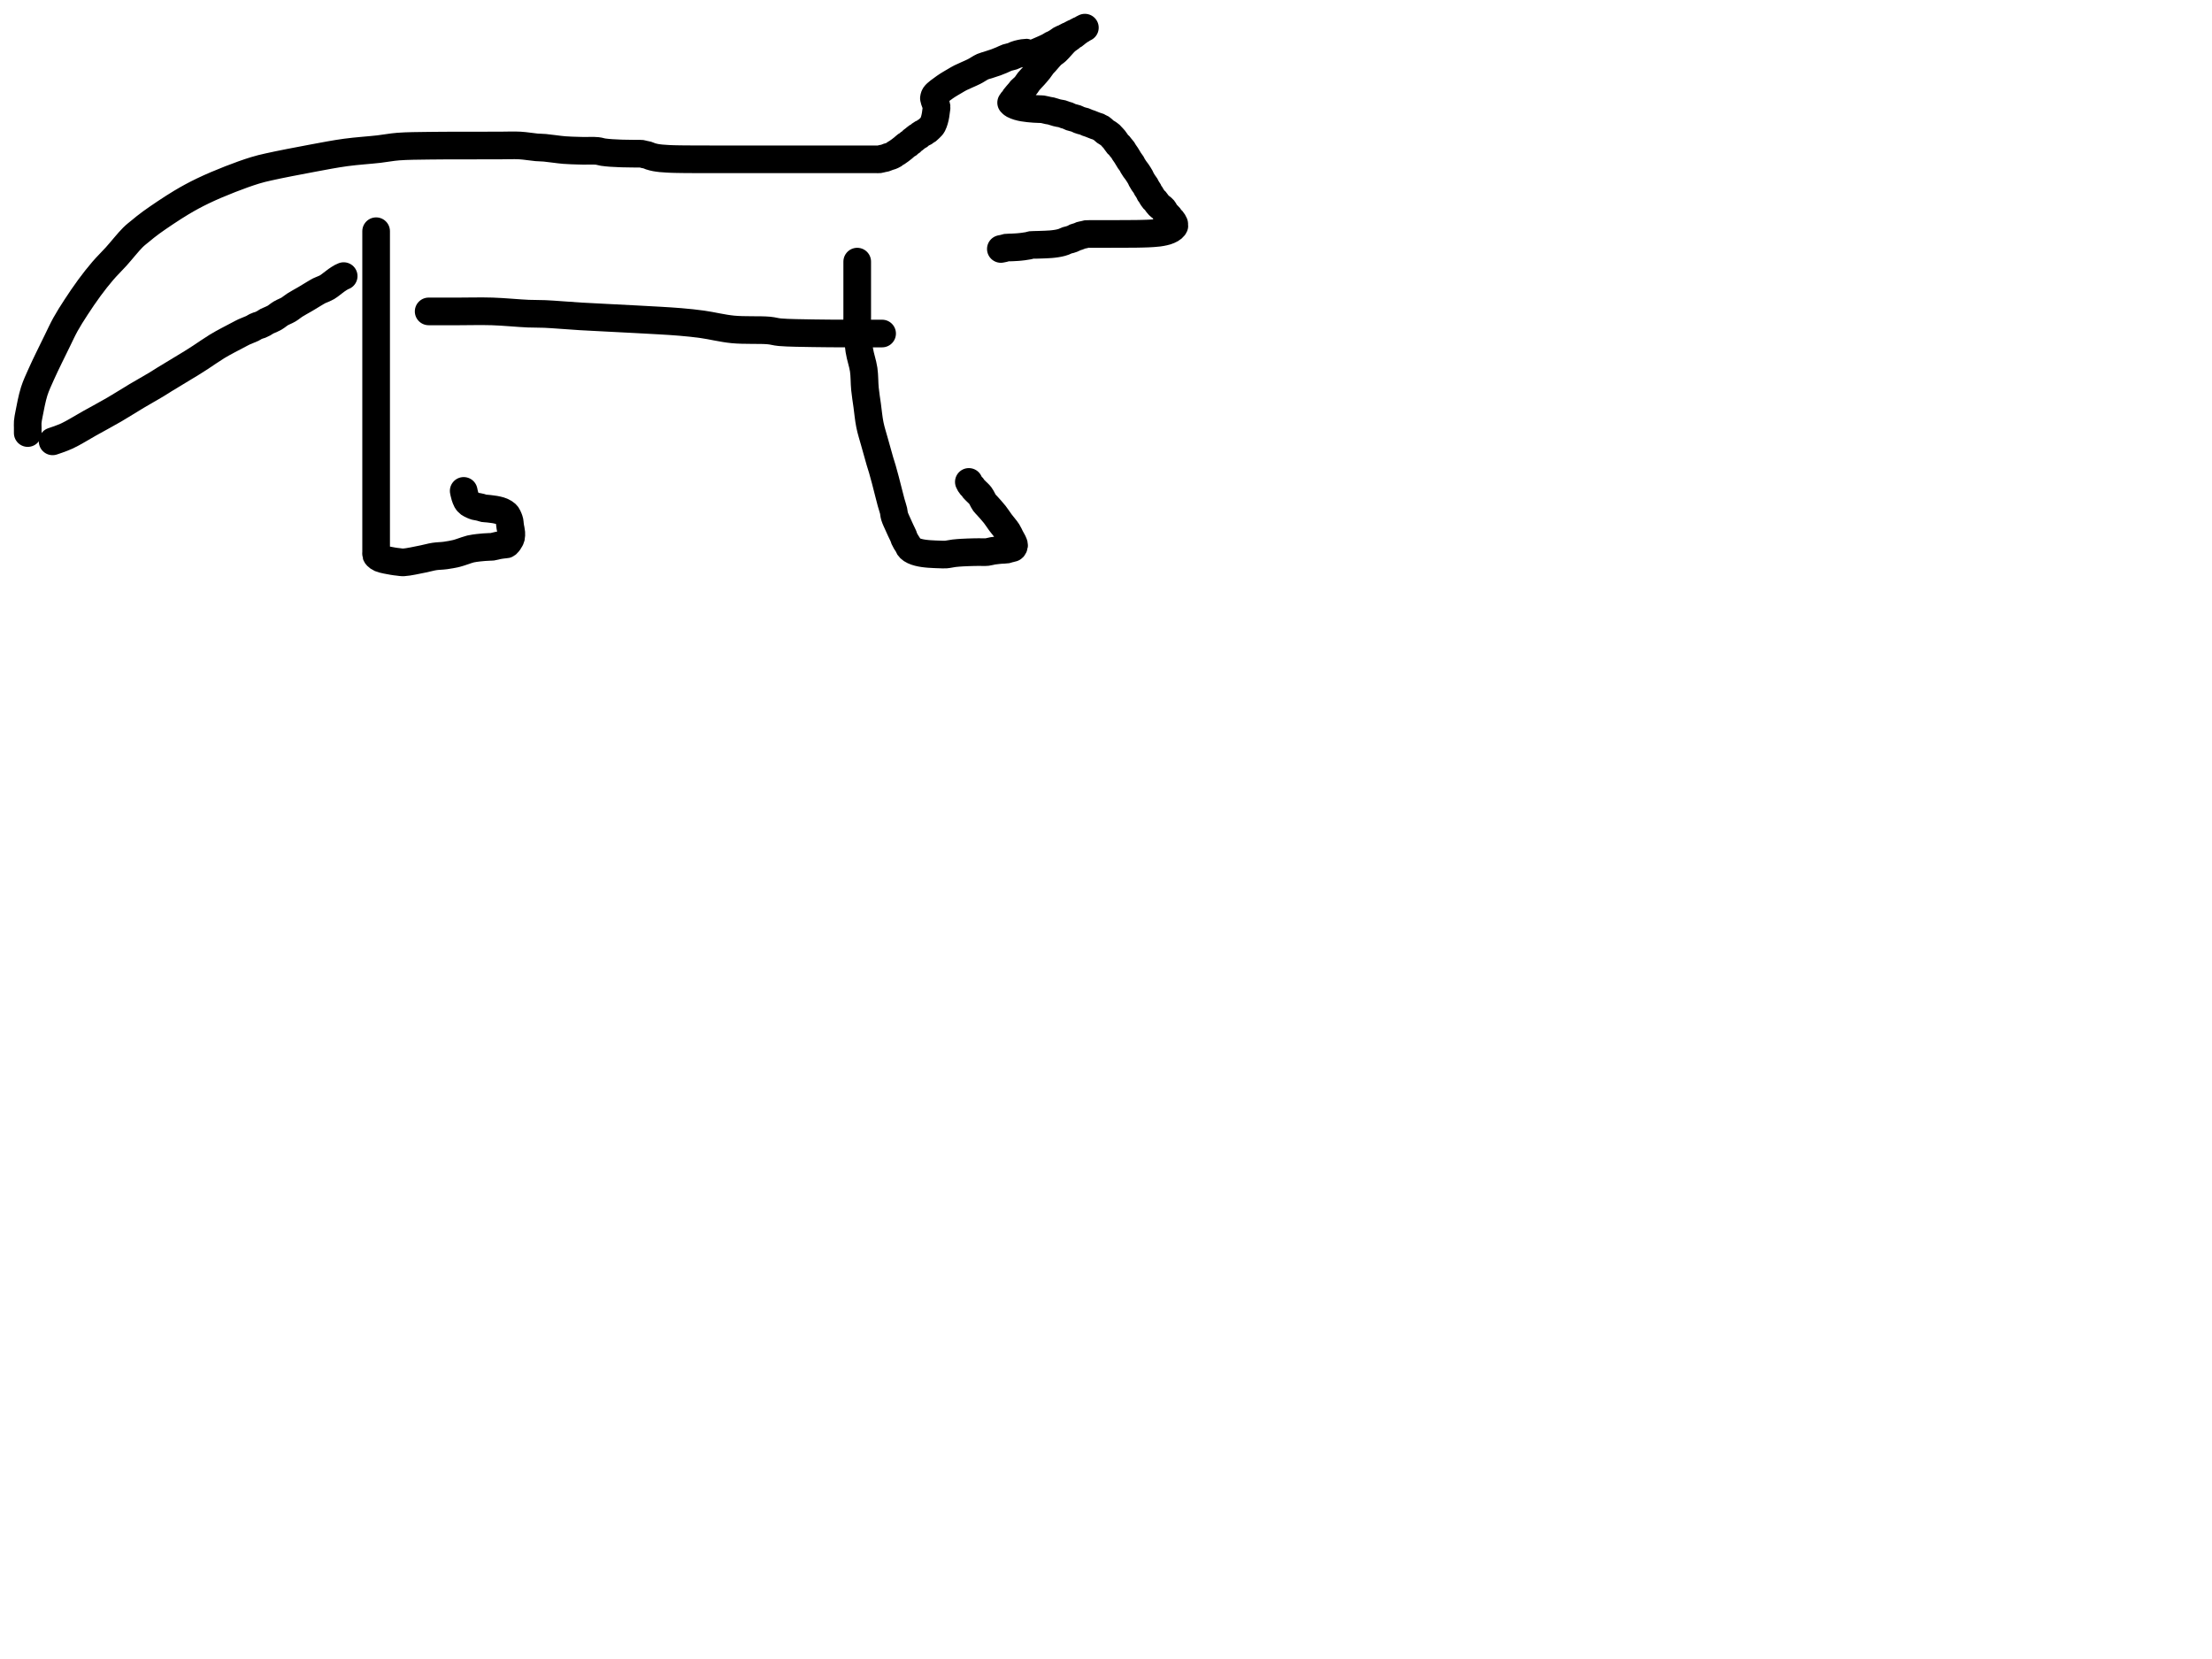 <?xml version="1.0" encoding="utf-8"?>
<!-- Generator: SketchAPI 2022.10.18.0 https://api.sketch.io -->
<svg version="1.1" xmlns="http://www.w3.org/2000/svg" xmlns:xlink="http://www.w3.org/1999/xlink" xmlns:sketchjs="https://sketch.io/dtd/" sketchjs:metadata="eyJuYW1lIjoiRHJhd2luZy5za2V0Y2hwYWQiLCJzdXJmYWNlIjp7ImlzUGFpbnQiOnRydWUsIm1ldGhvZCI6ImZpbGwiLCJibGVuZCI6Im5vcm1hbCIsImVuYWJsZWQiOnRydWUsIm9wYWNpdHkiOjEsInR5cGUiOiJjb2xvciIsImNvbG9yIjoiI2ZmZmZmZiIsImlzRmlsbCI6dHJ1ZX0sImNsaXBQYXRoIjp7ImVuYWJsZWQiOnRydWUsInN0eWxlIjp7InN0cm9rZVN0eWxlIjoiYmxhY2siLCJsaW5lV2lkdGgiOjF9fSwiZGVzY3JpcHRpb24iOiJNYWRlIHdpdGggU2tldGNocGFkIiwibWV0YWRhdGEiOnt9LCJleHBvcnREUEkiOjcyLCJleHBvcnRGb3JtYXQiOiJwbmciLCJleHBvcnRRdWFsaXR5IjowLjk1LCJ1bml0cyI6InB4Iiwid2lkdGgiOjE0NTQsImhlaWdodCI6ODMzLCJwYWdlcyI6W3sid2lkdGgiOjE0NTQsImhlaWdodCI6ODMzfV0sInV1aWQiOiI2ODU4MTcxYS1lNWM3LTQxZGItODBiZi04NTA3ZWQwNGUyZTUifQ==" width="800" height="600" viewBox="0 0 800 600">
<path style="fill: none; stroke: #000000; mix-blend-mode: source-over; stroke-dasharray: none; stroke-dashoffset: 0; stroke-linecap: round; stroke-linejoin: round; stroke-miterlimit: 4; stroke-opacity: 1; stroke-width: 10;" sketchjs:tool="pencil" d="M0.03 146.62 C0.03 146.62 0.03 146.62 0.03 146.62 0.03 146.62 0.03 145.953 0.03 145.62 0.03 145.287 0.03 145.011 0.03 144.62 0.03 144.068 -0.03 143.354 0.03 142.62 0.104 141.71 0.285 140.83 0.53 139.58 0.931 137.536 1.577 134.018 2.36 131.55 3.064 129.332 3.994 127.432 4.89 125.4 5.79 123.359 6.781 121.345 7.75 119.33 8.718 117.315 9.71 115.313 10.7 113.31 11.69 111.307 12.587 109.296 13.69 107.31 14.833 105.252 16.094 103.28 17.46 101.18 18.953 98.884 20.671 96.34 22.33 94.09 23.911 91.947 25.519 89.892 27.17 87.97 28.74 86.143 30.299 84.671 31.98 82.81 33.901 80.684 36.381 77.53 38.05 75.88 39.087 74.855 39.757 74.385 40.75 73.57 41.927 72.604 43.006 71.684 44.67 70.48 47.358 68.535 52.159 65.301 55.53 63.28 58.321 61.607 60.588 60.394 63.39 59.04 66.464 57.555 70.04 56.065 73.27 54.8 76.302 53.613 79.649 52.408 82.2 51.63 84.068 51.061 85.003 50.851 87.12 50.37 90.91 49.509 98.134 48.118 103.08 47.2 107.357 46.406 111.065 45.677 115.07 45.13 119.052 44.586 123.583 44.319 127.04 43.92 129.69 43.614 131.447 43.215 134.05 43.01 137.295 42.754 141.368 42.762 145.03 42.7 148.695 42.638 152.655 42.651 156.03 42.64 158.909 42.63 161.452 42.633 164.03 42.63 166.441 42.627 168.697 42.622 171.03 42.62 173.363 42.618 175.788 42.496 178.03 42.62 180.116 42.736 182.391 43.153 184.05 43.29 185.215 43.386 185.829 43.348 187.03 43.45 188.878 43.607 191.908 44.098 194.05 44.27 195.849 44.415 197.742 44.445 199.03 44.49 199.846 44.518 200.213 44.526 201.03 44.54 202.321 44.563 204.732 44.449 206.03 44.59 206.872 44.681 207.339 44.904 208.09 45.02 208.982 45.158 210.052 45.245 211.04 45.32 212.032 45.395 213.3 45.437 214.03 45.47 214.452 45.489 214.607 45.498 215.03 45.51 215.762 45.531 217.131 45.546 218.03 45.56 218.764 45.572 219.478 45.586 220.03 45.59 220.421 45.593 220.697 45.588 221.03 45.59 221.363 45.592 221.692 45.556 222.03 45.6 222.388 45.647 222.767 45.802 223.12 45.88 223.449 45.953 223.75 45.964 224.08 46.06 224.453 46.168 224.874 46.395 225.24 46.52 225.559 46.628 225.843 46.702 226.15 46.78 226.46 46.859 226.772 46.93 227.09 46.99 227.412 47.051 227.743 47.095 228.07 47.14 228.396 47.185 228.666 47.223 229.05 47.26 229.595 47.313 230.482 47.364 231.03 47.4 231.42 47.425 231.697 47.443 232.03 47.46 232.363 47.477 232.697 47.488 233.03 47.5 233.363 47.512 233.697 47.522 234.03 47.53 234.363 47.538 234.639 47.543 235.03 47.55 235.582 47.56 236.296 47.572 237.03 47.58 237.929 47.59 239.298 47.594 240.03 47.6 240.453 47.604 240.607 47.608 241.03 47.61 241.762 47.614 243.03 47.608 244.03 47.61 245.03 47.612 246.03 47.618 247.03 47.62 248.03 47.622 248.79 47.62 250.03 47.62 252.056 47.62 256.637 47.62 258.03 47.62 258.523 47.62 258.586 47.62 259.03 47.62 259.919 47.62 261.622 47.62 263.03 47.62 264.604 47.62 266.739 47.62 268.03 47.62 268.847 47.62 269.249 47.62 270.03 47.62 271.135 47.62 273.141 47.62 274.03 47.62 274.474 47.62 274.607 47.62 275.03 47.62 275.762 47.62 277.03 47.62 278.03 47.62 279.03 47.62 280.298 47.62 281.03 47.62 281.453 47.62 281.639 47.62 282.03 47.62 282.582 47.62 283.363 47.62 284.03 47.62 284.697 47.62 285.363 47.62 286.03 47.62 286.697 47.62 287.363 47.62 288.03 47.62 288.697 47.62 289.363 47.62 290.03 47.62 290.697 47.62 291.296 47.62 292.03 47.62 292.929 47.62 294.298 47.62 295.03 47.62 295.453 47.62 295.607 47.62 296.03 47.62 296.762 47.62 298.298 47.62 299.03 47.62 299.453 47.62 299.639 47.62 300.03 47.62 300.582 47.62 301.478 47.62 302.03 47.62 302.421 47.62 302.697 47.62 303.03 47.62 303.363 47.62 303.697 47.62 304.03 47.62 304.363 47.62 304.697 47.62 305.03 47.62 305.363 47.62 305.697 47.62 306.03 47.62 306.363 47.62 306.697 47.62 307.03 47.62 307.363 47.62 307.692 47.661 308.03 47.62 308.388 47.576 308.767 47.427 309.12 47.35 309.449 47.278 309.75 47.265 310.08 47.17 310.451 47.064 310.867 46.845 311.23 46.72 311.549 46.611 311.822 46.571 312.14 46.45 312.511 46.309 313.026 46.081 313.31 45.9 313.495 45.782 313.566 45.664 313.73 45.55 313.931 45.41 314.18 45.306 314.44 45.14 314.778 44.924 315.199 44.616 315.57 44.34 315.942 44.063 316.309 43.776 316.67 43.48 317.033 43.183 317.41 42.794 317.74 42.56 317.992 42.381 318.251 42.303 318.45 42.15 318.621 42.019 318.714 41.855 318.88 41.72 319.068 41.567 319.341 41.449 319.53 41.29 319.704 41.144 319.811 40.959 319.98 40.81 320.161 40.651 320.36 40.546 320.59 40.37 320.904 40.13 321.344 39.715 321.68 39.49 321.939 39.316 322.207 39.239 322.41 39.09 322.582 38.964 322.674 38.811 322.84 38.68 323.033 38.529 323.273 38.381 323.51 38.25 323.758 38.113 324.084 38.015 324.3 37.88 324.47 37.774 324.557 37.653 324.72 37.54 324.921 37.4 325.229 37.272 325.43 37.12 325.603 36.989 325.694 36.87 325.87 36.7 326.138 36.442 326.623 36.022 326.88 35.72 327.07 35.497 327.177 35.362 327.32 35.09 327.538 34.676 327.777 33.999 327.95 33.42 328.129 32.82 328.257 32.183 328.37 31.55 328.485 30.907 328.566 30.132 328.63 29.59 328.675 29.208 328.774 28.994 328.73 28.61 328.664 28.026 328.17 27.031 328 26.46 327.889 26.088 327.76 25.53 327.76 25.53 327.76 25.53 327.76 25.53 327.76 25.53 327.76 25.53 327.831 24.865 328.1 24.47 328.651 23.661 330.464 22.408 331.71 21.52 332.923 20.656 334.415 19.822 335.47 19.2 336.221 18.757 336.613 18.511 337.42 18.1 338.67 17.463 340.868 16.601 342.3 15.87 343.47 15.272 344.511 14.498 345.42 14.1 346.07 13.815 346.509 13.755 347.17 13.54 348.039 13.258 349.276 12.878 350.18 12.55 350.936 12.275 351.558 12.016 352.24 11.73 352.924 11.443 353.608 11.062 354.28 10.83 354.9 10.616 355.583 10.547 356.12 10.36 356.561 10.207 356.923 9.981 357.29 9.84 357.604 9.72 357.878 9.635 358.18 9.55 358.485 9.464 358.797 9.396 359.11 9.33 359.427 9.263 359.748 9.202 360.07 9.15 360.394 9.098 360.94 9.014 361.05 9.02 361.072 9.021 361.071 9.023 361.09 9.03 361.144 9.051 361.39 9.19 361.39 9.19 361.39 9.19 361.39 9.19 361.39 9.19 361.39 9.19 361.808 9.244 362.05 9.27 362.346 9.301 362.707 9.377 363.04 9.36 363.384 9.343 363.729 9.261 364.08 9.16 364.459 9.051 364.794 8.89 365.23 8.71 365.817 8.468 366.601 8.125 367.28 7.82 367.958 7.515 368.726 7.185 369.3 6.88 369.747 6.642 370.101 6.366 370.46 6.18 370.752 6.029 370.988 5.969 371.28 5.82 371.638 5.637 372.061 5.385 372.44 5.14 372.825 4.892 373.222 4.547 373.57 4.34 373.844 4.177 374.072 4.073 374.34 3.96 374.618 3.842 374.986 3.769 375.21 3.65 375.37 3.565 375.437 3.465 375.59 3.37 375.796 3.243 376.085 3.097 376.35 2.98 376.624 2.859 376.985 2.78 377.21 2.66 377.372 2.573 377.444 2.475 377.6 2.38 377.808 2.253 378.095 2.107 378.36 1.99 378.634 1.869 378.997 1.79 379.22 1.67 379.38 1.584 379.447 1.485 379.6 1.39 379.806 1.263 380.095 1.117 380.36 1 380.634 0.879 380.996 0.802 381.22 0.68 381.383 0.591 381.454 0.487 381.61 0.39 381.815 0.261 382.36 0 382.36 0 382.36 0 382.36 0 382.36 0 382.36 0 382.36 0 382.36 0 382.36 0 382.36 0 382.36 0 382.36 0 381.968 0.178 381.73 0.31 381.398 0.494 380.948 0.775 380.57 1.03 380.188 1.288 379.818 1.567 379.45 1.85 379.081 2.134 378.694 2.502 378.36 2.73 378.103 2.905 377.843 2.991 377.64 3.14 377.467 3.267 377.402 3.382 377.2 3.55 376.816 3.868 376.098 4.264 375.45 4.84 374.474 5.707 373.042 7.548 372.08 8.43 371.442 9.015 370.968 9.219 370.38 9.77 369.631 10.473 368.643 11.719 368.03 12.39 367.642 12.814 367.4 13.019 367.07 13.42 366.659 13.92 366.267 14.582 365.79 15.19 365.249 15.88 364.591 16.628 363.97 17.33 363.348 18.034 362.616 18.727 362.06 19.41 361.57 20.012 361.257 20.653 360.78 21.19 360.315 21.714 359.586 22.215 359.24 22.6 359.034 22.83 359.003 22.943 358.8 23.2 358.404 23.699 357.349 24.808 356.97 25.34 356.767 25.626 356.712 25.841 356.56 26.04 356.428 26.213 356.267 26.312 356.13 26.48 355.975 26.67 355.69 27.13 355.69 27.13 355.69 27.13 355.69 27.13 355.69 27.13 355.69 27.13 355.69 27.13 355.69 27.13 355.69 27.13 355.86 27.326 355.98 27.43 356.141 27.57 356.326 27.726 356.59 27.87 356.996 28.092 357.667 28.342 358.24 28.52 358.835 28.705 359.47 28.835 360.1 28.95 360.74 29.066 361.396 29.138 362.05 29.21 362.709 29.282 363.376 29.337 364.04 29.38 364.703 29.423 365.48 29.447 366.03 29.47 366.42 29.487 366.639 29.459 367.03 29.51 367.599 29.584 368.538 29.861 369.1 29.97 369.483 30.044 369.689 30.041 370.07 30.13 370.636 30.262 371.589 30.613 372.15 30.76 372.526 30.858 372.781 30.908 373.1 30.97 373.421 31.032 373.737 31.041 374.07 31.13 374.442 31.229 374.856 31.441 375.22 31.56 375.541 31.665 375.82 31.702 376.14 31.82 376.512 31.957 376.869 32.2 377.31 32.36 377.843 32.553 378.597 32.659 379.13 32.85 379.57 33.008 379.934 33.237 380.3 33.38 380.611 33.501 380.881 33.584 381.18 33.67 381.484 33.758 381.787 33.791 382.11 33.9 382.483 34.026 382.913 34.271 383.28 34.41 383.594 34.529 383.814 34.572 384.17 34.7 384.719 34.898 385.686 35.332 386.24 35.52 386.601 35.643 386.924 35.676 387.15 35.78 387.301 35.849 387.356 35.931 387.5 36.01 387.709 36.125 388.085 36.236 388.3 36.37 388.468 36.475 388.543 36.567 388.71 36.71 388.982 36.942 389.445 37.401 389.77 37.64 390.016 37.821 390.205 37.892 390.46 38.06 390.794 38.281 391.309 38.616 391.59 38.87 391.787 39.048 391.861 39.182 392.04 39.38 392.297 39.665 392.662 40.008 392.99 40.41 393.4 40.912 393.921 41.808 394.27 42.19 394.464 42.402 394.625 42.463 394.78 42.63 394.943 42.805 395.044 42.996 395.22 43.22 395.464 43.531 395.888 43.977 396.12 44.31 396.296 44.564 396.365 44.759 396.53 45.02 396.745 45.359 397.039 45.727 397.32 46.16 397.675 46.708 398.11 47.516 398.47 48.06 398.754 48.489 399.069 48.834 399.28 49.18 399.447 49.454 399.511 49.672 399.67 49.95 399.87 50.3 400.149 50.725 400.41 51.1 400.672 51.478 400.948 51.785 401.24 52.21 401.609 52.748 402.148 53.588 402.42 54.09 402.591 54.406 402.639 54.603 402.79 54.89 402.977 55.245 403.232 55.671 403.48 56.05 403.732 56.435 404.081 56.833 404.29 57.18 404.454 57.451 404.513 57.665 404.67 57.94 404.869 58.289 405.215 58.735 405.41 59.09 405.567 59.375 405.645 59.673 405.78 59.89 405.886 60.06 406.008 60.147 406.12 60.31 406.258 60.511 406.365 60.759 406.53 61.02 406.745 61.359 407.072 61.879 407.32 62.16 407.491 62.354 407.659 62.433 407.81 62.6 407.971 62.777 408.075 62.973 408.25 63.2 408.49 63.512 408.772 63.922 409.13 64.29 409.571 64.743 410.337 65.175 410.75 65.67 411.103 66.094 411.292 66.702 411.53 67.02 411.679 67.218 411.78 67.284 411.95 67.46 412.208 67.728 412.678 68.16 412.93 68.47 413.118 68.702 413.21 68.931 413.37 69.12 413.516 69.293 413.693 69.401 413.84 69.57 413.998 69.752 414.146 69.959 414.28 70.18 414.424 70.417 414.67 70.95 414.67 70.95 414.67 70.95 414.67 70.95 414.67 70.95 414.67 70.95 414.75 71.52 414.74 71.63 414.737 71.666 414.733 71.669 414.72 71.7 414.69 71.771 414.615 71.918 414.53 72.03 414.424 72.17 414.271 72.323 414.11 72.46 413.927 72.615 413.706 72.766 413.48 72.9 413.241 73.041 412.977 73.165 412.71 73.28 412.434 73.399 412.145 73.507 411.85 73.6 411.548 73.695 411.233 73.768 410.92 73.84 410.606 73.912 410.29 73.974 409.97 74.03 409.647 74.087 409.374 74.133 408.99 74.18 408.448 74.246 407.567 74.319 407.02 74.36 406.631 74.389 406.353 74.402 406.02 74.42 405.687 74.438 405.41 74.454 405.02 74.47 404.47 74.492 403.694 74.513 403.03 74.53 402.364 74.547 401.764 74.56 401.03 74.57 400.131 74.582 398.929 74.585 398.03 74.59 397.296 74.594 396.697 74.597 396.03 74.6 395.363 74.603 394.697 74.608 394.03 74.61 393.363 74.612 392.697 74.608 392.03 74.61 391.363 74.612 390.582 74.619 390.03 74.62 389.639 74.621 389.421 74.62 389.03 74.62 388.478 74.62 387.582 74.62 387.03 74.62 386.639 74.62 386.363 74.62 386.03 74.62 385.697 74.62 385.363 74.62 385.03 74.62 384.697 74.62 384.363 74.62 384.03 74.62 383.697 74.62 383.219 74.591 383.03 74.62 382.953 74.632 382.946 74.649 382.87 74.67 382.689 74.721 382.253 74.832 381.94 74.9 381.624 74.969 381.203 75.003 380.98 75.08 380.851 75.124 380.814 75.174 380.69 75.23 380.481 75.324 380.123 75.464 379.83 75.56 379.533 75.657 379.147 75.71 378.92 75.81 378.77 75.876 378.714 75.953 378.57 76.03 378.359 76.143 378.038 76.283 377.76 76.39 377.475 76.5 377.18 76.594 376.88 76.68 376.574 76.768 376.265 76.8 375.94 76.91 375.568 77.036 375.146 77.281 374.78 77.42 374.464 77.54 374.184 77.625 373.88 77.71 373.574 77.795 373.264 77.865 372.95 77.93 372.631 77.996 372.305 78.05 371.98 78.1 371.655 78.15 371.328 78.192 371 78.23 370.671 78.268 370.397 78.3 370.01 78.33 369.462 78.373 368.683 78.41 368.02 78.44 367.357 78.47 366.58 78.492 366.03 78.51 365.64 78.523 365.363 78.532 365.03 78.54 364.697 78.548 364.363 78.553 364.03 78.56 363.697 78.567 363.223 78.55 363.03 78.58 362.949 78.593 362.94 78.608 362.86 78.63 362.675 78.681 362.299 78.794 361.93 78.87 361.403 78.978 360.528 79.098 359.99 79.17 359.609 79.221 359.338 79.247 359.01 79.28 358.681 79.313 358.351 79.345 358.02 79.37 357.688 79.395 357.353 79.412 357.02 79.43 356.687 79.448 356.353 79.467 356.02 79.48 355.689 79.493 355.361 79.5 355.03 79.51 354.698 79.52 354.227 79.505 354.03 79.54 353.944 79.555 353.934 79.575 353.85 79.6 353.662 79.657 353.241 79.777 352.93 79.85 352.615 79.924 351.97 80.04 351.97 80.04 351.97 80.04 351.97 80.04 351.97 80.04 " transform="matrix(1.0,0.0,0.0,1.0,10.0,10.0)"/>
<path style="fill: none; stroke: #000000; mix-blend-mode: source-over; stroke-dasharray: none; stroke-dashoffset: 0; stroke-linecap: round; stroke-linejoin: round; stroke-miterlimit: 4; stroke-opacity: 1; stroke-width: 10;" sketchjs:tool="pencil" d="M0 59.76 C0 59.76 0 59.76 0 59.76 0 59.76 0 59.76 0 59.76 0 59.76 3.3 58.688 5.19 57.81 7.649 56.668 10.585 54.79 13.38 53.23 16.309 51.596 19.478 49.909 22.38 48.22 25.157 46.604 27.843 44.863 30.44 43.32 32.84 41.893 35.567 40.382 37.41 39.27 38.641 38.527 39.147 38.169 40.46 37.36 42.823 35.904 48.071 32.787 50.43 31.32 51.742 30.504 52.289 30.146 53.47 29.38 55.141 28.296 57.684 26.51 59.49 25.41 60.911 24.545 62.073 23.939 63.38 23.23 64.689 22.519 66.244 21.719 67.34 21.15 68.115 20.748 68.597 20.47 69.33 20.13 70.199 19.727 71.488 19.286 72.23 18.92 72.716 18.68 73.038 18.427 73.4 18.25 73.695 18.106 74.23 17.91 74.23 17.91 74.23 17.91 74.23 17.91 74.23 17.91 74.23 17.91 74.815 17.754 75.13 17.63 75.499 17.485 75.918 17.28 76.3 17.07 76.691 16.855 77.094 16.539 77.45 16.35 77.738 16.197 77.93 16.141 78.26 15.99 78.783 15.751 79.604 15.43 80.28 15.04 81.03 14.607 81.73 13.95 82.54 13.47 83.399 12.961 84.453 12.602 85.31 12.09 86.119 11.607 86.696 11.054 87.56 10.5 88.659 9.796 90.045 9.071 91.41 8.27 92.973 7.353 95.448 5.784 96.42 5.29 96.8 5.097 96.907 5.087 97.24 4.94 97.767 4.707 98.535 4.444 99.27 4.01 100.269 3.42 101.631 2.209 102.59 1.55 103.292 1.067 103.957 0.63 104.46 0.36 104.778 0.189 105.27 0 105.27 0 105.27 0 105.27 0 105.27 0 " transform="matrix(1.0,0.0,0.0,1.0,19.027,99.859)"/>
<path style="fill: none; stroke: #000000; mix-blend-mode: source-over; stroke-dasharray: none; stroke-dashoffset: 0; stroke-linecap: round; stroke-linejoin: round; stroke-miterlimit: 4; stroke-opacity: 1; stroke-width: 10;" sketchjs:tool="pencil" d="M0.04 0 C0.04 0 0.04 0 0.04 0 0.04 0 0.04 0 0.04 0 0.04 0 0.04 3.138 0.04 5 0.04 7.355 0.04 10.791 0.04 13 0.04 14.562 0.04 15.438 0.04 17 0.04 19.209 0.04 22.185 0.04 25 0.04 28.148 0.04 31.587 0.04 35 0.04 38.579 0.04 42.333 0.04 46 0.04 49.667 0.04 53.625 0.04 57 0.04 59.879 0.04 62.525 0.04 65 0.04 67.144 0.04 69 0.04 71 0.04 73 0.04 74.55 0.04 77 0.04 80.874 0.04 87.941 0.04 92 0.04 94.773 0.04 96.991 0.04 99 0.04 100.519 0.04 101.762 0.04 103 0.04 104.072 0.04 104.928 0.04 106 0.04 107.238 0.04 108.762 0.04 110 0.04 111.072 0.04 112.268 0.04 113 0.04 113.423 0.04 113.667 0.04 114 0.04 114.333 0.04 114.667 0.04 115 0.04 115.333 0.04 115.667 0.04 116 0.04 116.333 -0.04 116.733 0.04 117 0.102 117.207 0.203 117.33 0.37 117.5 0.629 117.763 1.004 118.068 1.56 118.31 2.561 118.745 4.906 119.124 6.11 119.34 6.892 119.48 7.406 119.53 8.06 119.6 8.719 119.67 9.187 119.801 10.05 119.76 11.681 119.683 15.064 118.918 17.08 118.52 18.612 118.218 19.768 117.847 21.11 117.64 22.424 117.437 23.733 117.461 25.05 117.28 26.39 117.096 27.962 116.815 29.08 116.54 29.897 116.339 30.411 116.13 31.17 115.89 32.083 115.601 33.177 115.158 34.18 114.92 35.144 114.691 36.196 114.58 37.07 114.47 37.791 114.379 38.389 114.33 39.05 114.28 39.712 114.23 40.49 114.196 41.04 114.17 41.43 114.151 41.649 114.182 42.04 114.13 42.609 114.055 43.548 113.77 44.11 113.66 44.493 113.585 44.755 113.548 45.08 113.5 45.405 113.452 45.732 113.407 46.06 113.37 46.389 113.333 46.838 113.334 47.05 113.28 47.156 113.253 47.19 113.246 47.28 113.18 47.478 113.035 47.858 112.562 48.07 112.27 48.245 112.029 48.364 111.817 48.49 111.57 48.622 111.312 48.764 111.083 48.84 110.75 48.947 110.284 48.959 109.604 48.92 109 48.878 108.341 48.646 107.509 48.56 106.95 48.501 106.564 48.468 106.297 48.43 105.97 48.392 105.644 48.401 105.325 48.33 104.99 48.252 104.62 48.114 104.227 47.96 103.85 47.8 103.457 47.57 102.964 47.38 102.68 47.255 102.494 47.156 102.394 47.01 102.26 46.843 102.106 46.633 101.956 46.42 101.82 46.192 101.675 45.939 101.54 45.68 101.42 45.41 101.295 45.173 101.195 44.83 101.09 44.332 100.937 43.593 100.775 42.96 100.66 42.319 100.544 41.551 100.463 41.01 100.4 40.625 100.355 40.35 100.328 40.02 100.3 39.69 100.272 39.367 100.293 39.03 100.23 38.662 100.161 38.261 99.976 37.9 99.88 37.574 99.793 37.277 99.733 36.96 99.67 36.64 99.606 36.323 99.592 35.99 99.5 35.618 99.397 35.219 99.234 34.84 99.06 34.446 98.879 33.955 98.634 33.67 98.43 33.48 98.294 33.377 98.184 33.24 98.03 33.086 97.856 32.944 97.691 32.8 97.43 32.578 97.028 32.329 96.361 32.15 95.79 31.963 95.194 31.71 93.92 31.71 93.92 " transform="matrix(1.0,0.0,0.0,1.0,135.991,83.62)"/>
<path style="fill: none; stroke: #000000; mix-blend-mode: source-over; stroke-dasharray: none; stroke-dashoffset: 0; stroke-linecap: round; stroke-linejoin: round; stroke-miterlimit: 4; stroke-opacity: 1; stroke-width: 10;" sketchjs:tool="pencil" d="M0 0.06 C0 0.06 0 0.06 0 0.06 0 0.06 3.257 0.06 5 0.06 6.909 0.06 8.657 0.06 11 0.06 14.314 0.06 18.921 -0.067 23 0.06 27.251 0.192 32.503 0.726 36.01 0.87 38.388 0.968 39.622 0.887 42 0.99 45.508 1.142 50.208 1.575 55.01 1.86 60.959 2.214 68.707 2.546 75 2.9 80.633 3.217 86.592 3.496 91.01 3.87 94.141 4.135 96.144 4.345 99.02 4.74 102.407 5.205 106.205 6.196 110.04 6.57 114.172 6.973 119.911 6.674 123 6.96 124.735 7.121 125.33 7.431 127.04 7.59 129.965 7.862 135.694 7.89 139 7.96 141.341 8.01 143.091 8.015 145 8.03 146.743 8.044 148.97 8.048 150 8.05 150.461 8.051 150.527 8.05 151 8.05 152.16 8.05 155.202 8.048 157 8.05 158.468 8.052 160.111 8.059 161 8.06 161.444 8.061 161.667 8.06 162 8.06 162.333 8.06 162.667 8.06 163 8.06 163.333 8.06 164 8.06 164 8.06 " transform="matrix(1.0,0.0,0.0,1.0,155.027,112.564)"/>
<path style="fill: none; stroke: #000000; mix-blend-mode: source-over; stroke-dasharray: none; stroke-dashoffset: 0; stroke-linecap: round; stroke-linejoin: round; stroke-miterlimit: 4; stroke-opacity: 1; stroke-width: 10;" sketchjs:tool="pencil" d="M0.02 0 C0.02 0 0.02 0 0.02 0 0.02 0 0.02 0 0.02 0 0.02 0 0.02 0 0.02 0 0.02 0 0.02 2.481 0.02 4 0.02 6.009 0.02 8.52 0.02 11 0.02 13.812 0.02 17.804 0.02 20 0.02 21.268 -0.033 21.733 0.02 23 0.111 25.199 0.339 29.204 0.77 32.01 1.155 34.521 2.019 36.713 2.36 39.07 2.695 41.38 2.597 43.783 2.82 46.01 3.029 48.092 3.344 49.948 3.63 52.03 3.938 54.276 4.155 56.793 4.61 59.03 5.039 61.139 5.665 63.006 6.24 65.1 6.859 67.354 7.666 70.261 8.21 72.11 8.569 73.328 8.826 74.051 9.14 75.13 9.498 76.363 9.817 77.553 10.23 79.11 10.814 81.31 11.723 85.065 12.28 87.09 12.625 88.344 12.959 89.219 13.17 90.12 13.336 90.828 13.301 91.332 13.51 92.04 13.789 92.985 14.447 94.297 14.86 95.24 15.191 95.996 15.467 96.596 15.78 97.27 16.094 97.946 16.52 98.749 16.74 99.29 16.882 99.639 16.907 99.862 17.04 100.17 17.197 100.536 17.428 100.949 17.65 101.33 17.877 101.719 18.195 102.125 18.39 102.48 18.547 102.765 18.622 103.065 18.76 103.28 18.868 103.448 18.972 103.556 19.11 103.69 19.269 103.844 19.464 104.003 19.67 104.14 19.891 104.288 20.144 104.419 20.4 104.54 20.667 104.666 20.952 104.779 21.24 104.88 21.535 104.983 21.843 105.07 22.15 105.15 22.459 105.23 22.773 105.299 23.09 105.36 23.41 105.422 23.735 105.473 24.06 105.52 24.388 105.567 24.72 105.605 25.05 105.64 25.38 105.675 25.653 105.702 26.04 105.73 26.588 105.77 27.48 105.814 28.03 105.84 28.42 105.859 28.697 105.868 29.03 105.88 29.361 105.892 29.633 105.901 30.02 105.91 30.571 105.922 31.286 105.991 32.02 105.94 32.93 105.877 34.05 105.589 35.06 105.47 36.054 105.353 37.137 105.286 38.03 105.23 38.762 105.184 39.364 105.165 40.03 105.14 40.694 105.115 41.356 105.095 42.02 105.08 42.686 105.065 43.286 105.058 44.02 105.05 44.919 105.04 46.118 105.126 47.02 105.03 47.775 104.949 48.399 104.712 49.08 104.6 49.742 104.491 50.505 104.418 51.05 104.36 51.436 104.319 51.653 104.298 52.04 104.27 52.588 104.23 53.713 104.223 54.03 104.16 54.133 104.139 54.139 104.119 54.23 104.09 54.423 104.029 54.832 103.908 55.14 103.83 55.452 103.751 55.864 103.705 56.09 103.62 56.226 103.569 56.307 103.548 56.4 103.45 56.541 103.3 56.718 102.965 56.75 102.71 56.781 102.461 56.71 102.255 56.6 101.94 56.401 101.37 55.79 100.395 55.41 99.66 55.056 98.975 54.849 98.393 54.39 97.67 53.764 96.684 52.645 95.454 51.85 94.38 51.109 93.38 50.532 92.42 49.76 91.44 48.925 90.38 47.675 89.028 46.99 88.26 46.594 87.816 46.368 87.668 46.04 87.22 45.56 86.564 45.073 85.318 44.53 84.6 44.086 84.013 43.549 83.589 43.12 83.15 42.761 82.783 42.384 82.45 42.13 82.14 41.941 81.909 41.85 81.678 41.69 81.49 41.545 81.32 41.367 81.217 41.22 81.05 41.062 80.87 40.914 80.661 40.78 80.44 40.636 80.203 40.39 79.67 40.39 79.67 " transform="matrix(1.0,0.0,0.0,1.0,310.004,94.62)"/>
</svg>
